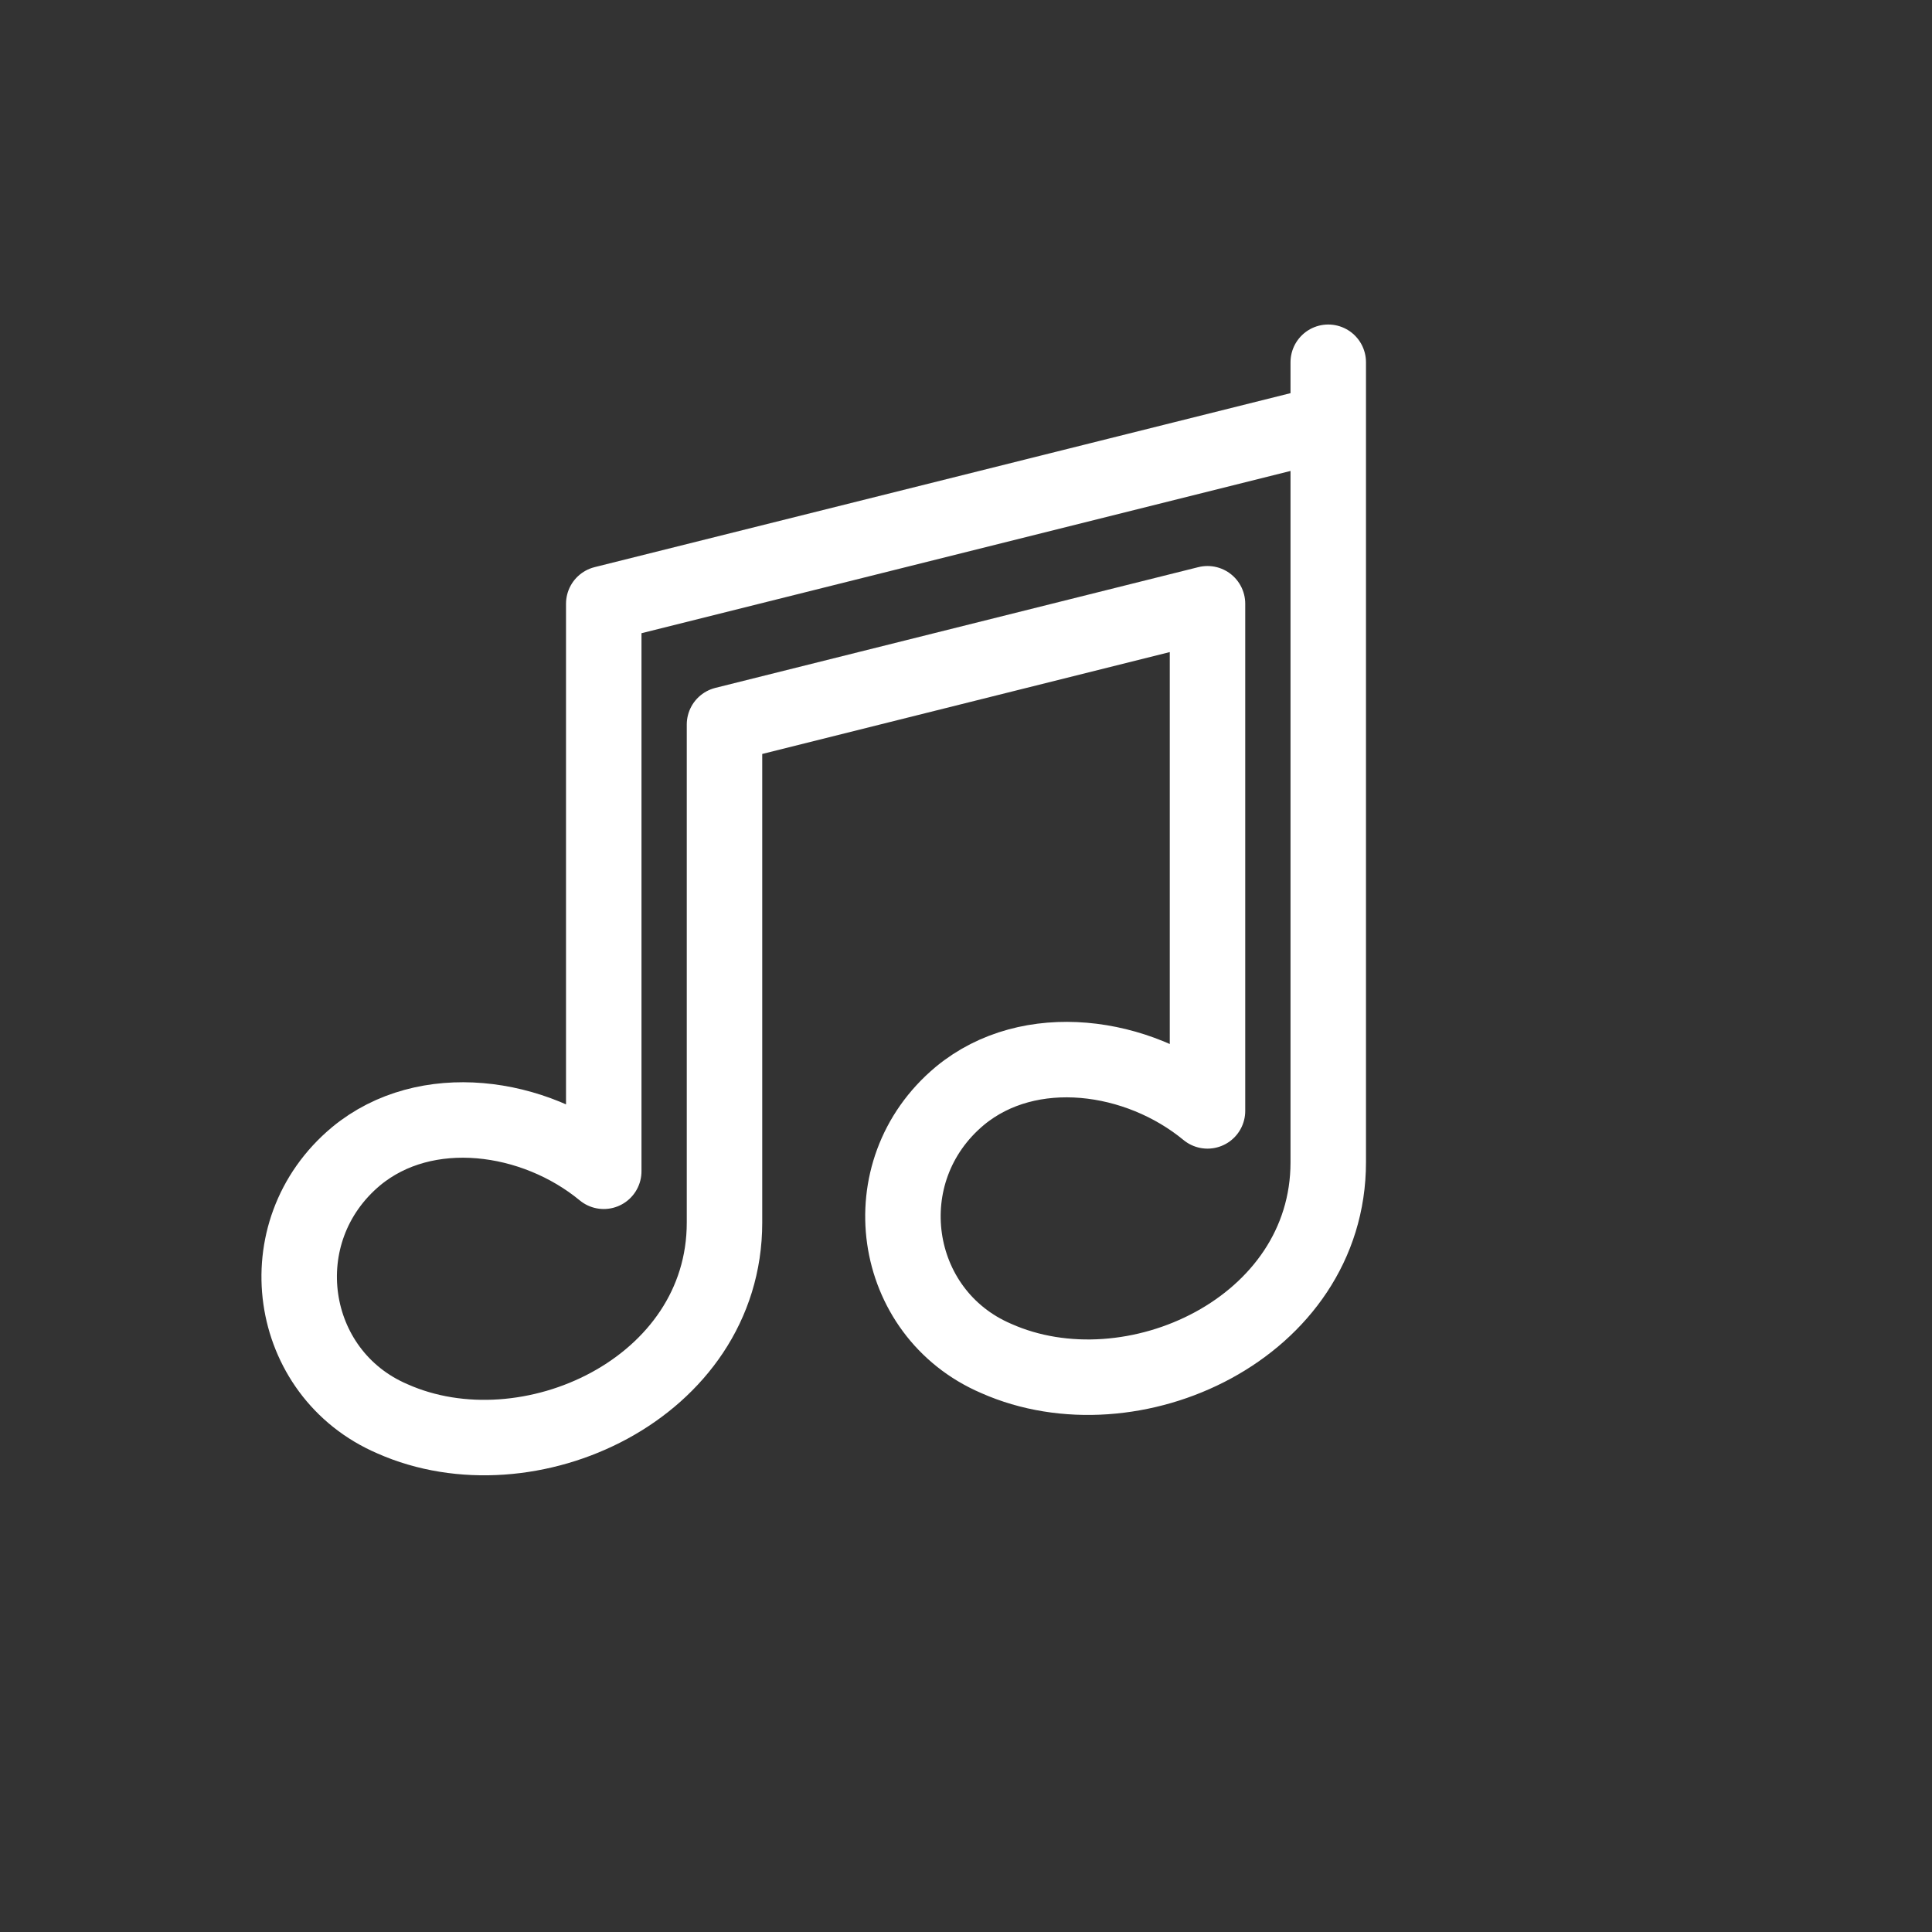 <svg xmlns="http://www.w3.org/2000/svg" viewBox="0 0 64 64" fill="none">
  <rect x="0" y="0" width="64" height="64" fill="#333333" stroke="none"/>
  <path d="M44 12v26.5c0 5.5-6.5 8.5-11 6.5-3.5-1.5-4.2-6.2-1.2-8.7 2.3-1.9 5.9-1.4 8.2 0.5V20l-16 4v16.5c0 5.5-6.5 8.5-11 6.5-3.5-1.5-4.2-6.2-1.2-8.7 2.3-1.9 5.9-1.4 8.2 0.5V20l24-6Z" stroke="white" stroke-width="2.5" stroke-linecap="round" stroke-linejoin="round"/>
</svg>